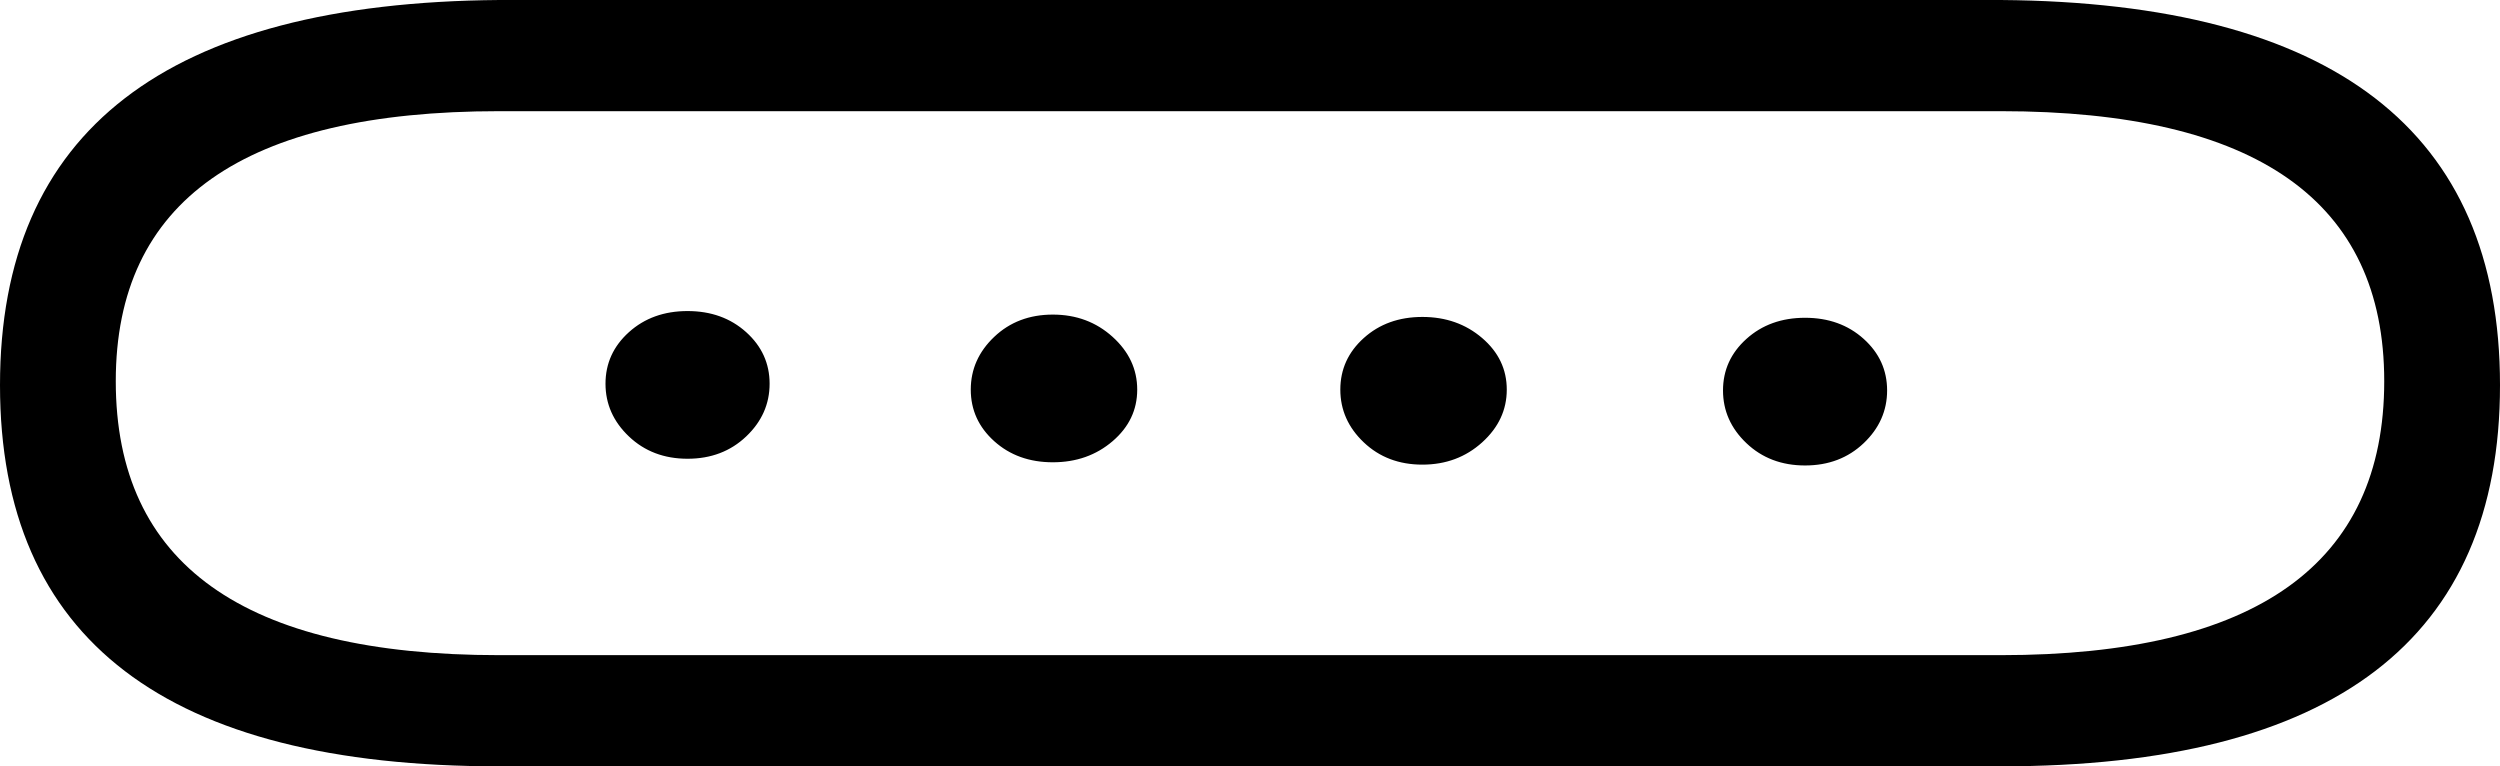 <?xml version="1.0" encoding="UTF-8" standalone="no"?>
<svg
   width="1800.779"
   height="552"
   version="1.1"
   id="svg1"
   sodipodi:docname="US9X4VARB.svg"
   inkscape:version="1.3 (0e150ed6c4, 2023-07-21)"
   xmlns:inkscape="http://www.inkscape.org/namespaces/inkscape"
   xmlns:sodipodi="http://sodipodi.sourceforge.net/DTD/sodipodi-0.dtd"
   xmlns="http://www.w3.org/2000/svg"
   xmlns:svg="http://www.w3.org/2000/svg">
  <defs
     id="defs1" />
  <sodipodi:namedview
     id="namedview1"
     pagecolor="#ffffff"
     bordercolor="#000000"
     borderopacity="0.25"
     inkscape:showpageshadow="2"
     inkscape:pageopacity="0.0"
     inkscape:pagecheckerboard="0"
     inkscape:deskcolor="#d1d1d1"
     inkscape:zoom="0.53414474"
     inkscape:cx="765.71007"
     inkscape:cy="274.27023"
     inkscape:window-width="1920"
     inkscape:window-height="1137"
     inkscape:window-x="-8"
     inkscape:window-y="-8"
     inkscape:window-maximized="1"
     inkscape:current-layer="svg1" />
  <path
     id="path1"
     style="fill:#000000;stroke:none;stroke-width:95.455"
     d="M 359.635,0 C 119.879,1.907 0,94.384 0,277.43 0,460.476 119.879,552 359.635,552 H 1441.145 c 239.756,0 359.635,-91.524 359.635,-274.57 C 1800.779,94.384 1680.9,1.907 1441.145,0 Z m 0,80.082 H 1441.145 c 184.16,0 276.242,64.831 276.242,194.488 0,131.564 -92.082,197.348 -276.242,197.348 H 359.635 c -184.16,0 -276.242,-65.783 -276.242,-197.348 0,-129.658 92.082,-194.488 276.242,-194.488 z M 495.25,224.055 c -16.887,0 -30.959,5.065 -42.217,15.197 -11.258,10.132 -16.885,22.515 -16.885,37.15 0,14.635 5.627,27.299 16.885,37.994 11.258,10.695 25.33,16.043 42.217,16.043 16.887,0 30.959,-5.348 42.217,-16.043 11.258,-10.695 16.887,-23.359 16.887,-37.994 0,-14.635 -5.629,-27.018 -16.887,-37.15 -11.258,-10.132 -25.33,-15.197 -42.217,-15.197 z m 263.111,2.549 c -16.887,0 -30.959,5.348 -42.217,16.043 -11.258,10.695 -16.887,23.359 -16.887,37.994 0,14.635 5.629,27.018 16.887,37.15 11.258,10.132 25.33,15.197 42.217,15.197 16.887,0 31.24,-5.065 43.061,-15.197 11.821,-10.132 17.73,-22.515 17.73,-37.15 0,-14.635 -5.91,-27.299 -17.73,-37.994 -11.821,-10.695 -26.174,-16.043 -43.061,-16.043 z m 266.195,1.688 c -16.887,0 -30.959,5.067 -42.217,15.199 -11.258,10.132 -16.887,22.515 -16.887,37.15 0,14.635 5.629,27.299 16.887,37.994 11.258,10.695 25.33,16.043 42.217,16.043 16.887,0 31.24,-5.348 43.061,-16.043 11.821,-10.695 17.73,-23.359 17.73,-37.994 0,-14.635 -5.91,-27.018 -17.73,-37.15 -11.821,-10.132 -26.174,-15.199 -43.061,-15.199 z m 275.652,0.605 c -16.887,0 -30.959,5.065 -42.217,15.197 -11.258,10.132 -16.887,22.515 -16.887,37.15 0,14.635 5.629,27.301 16.887,37.996 11.258,10.695 25.33,16.041 42.217,16.041 16.887,0 30.957,-5.346 42.215,-16.041 11.258,-10.695 16.887,-23.361 16.887,-37.996 0,-14.635 -5.629,-27.018 -16.887,-37.15 -11.258,-10.132 -25.328,-15.197 -42.215,-15.197 z"
     sodipodi:nodetypes="cssssccsssssssssssssssssssssssssssssssssssssssssss" />
</svg>
